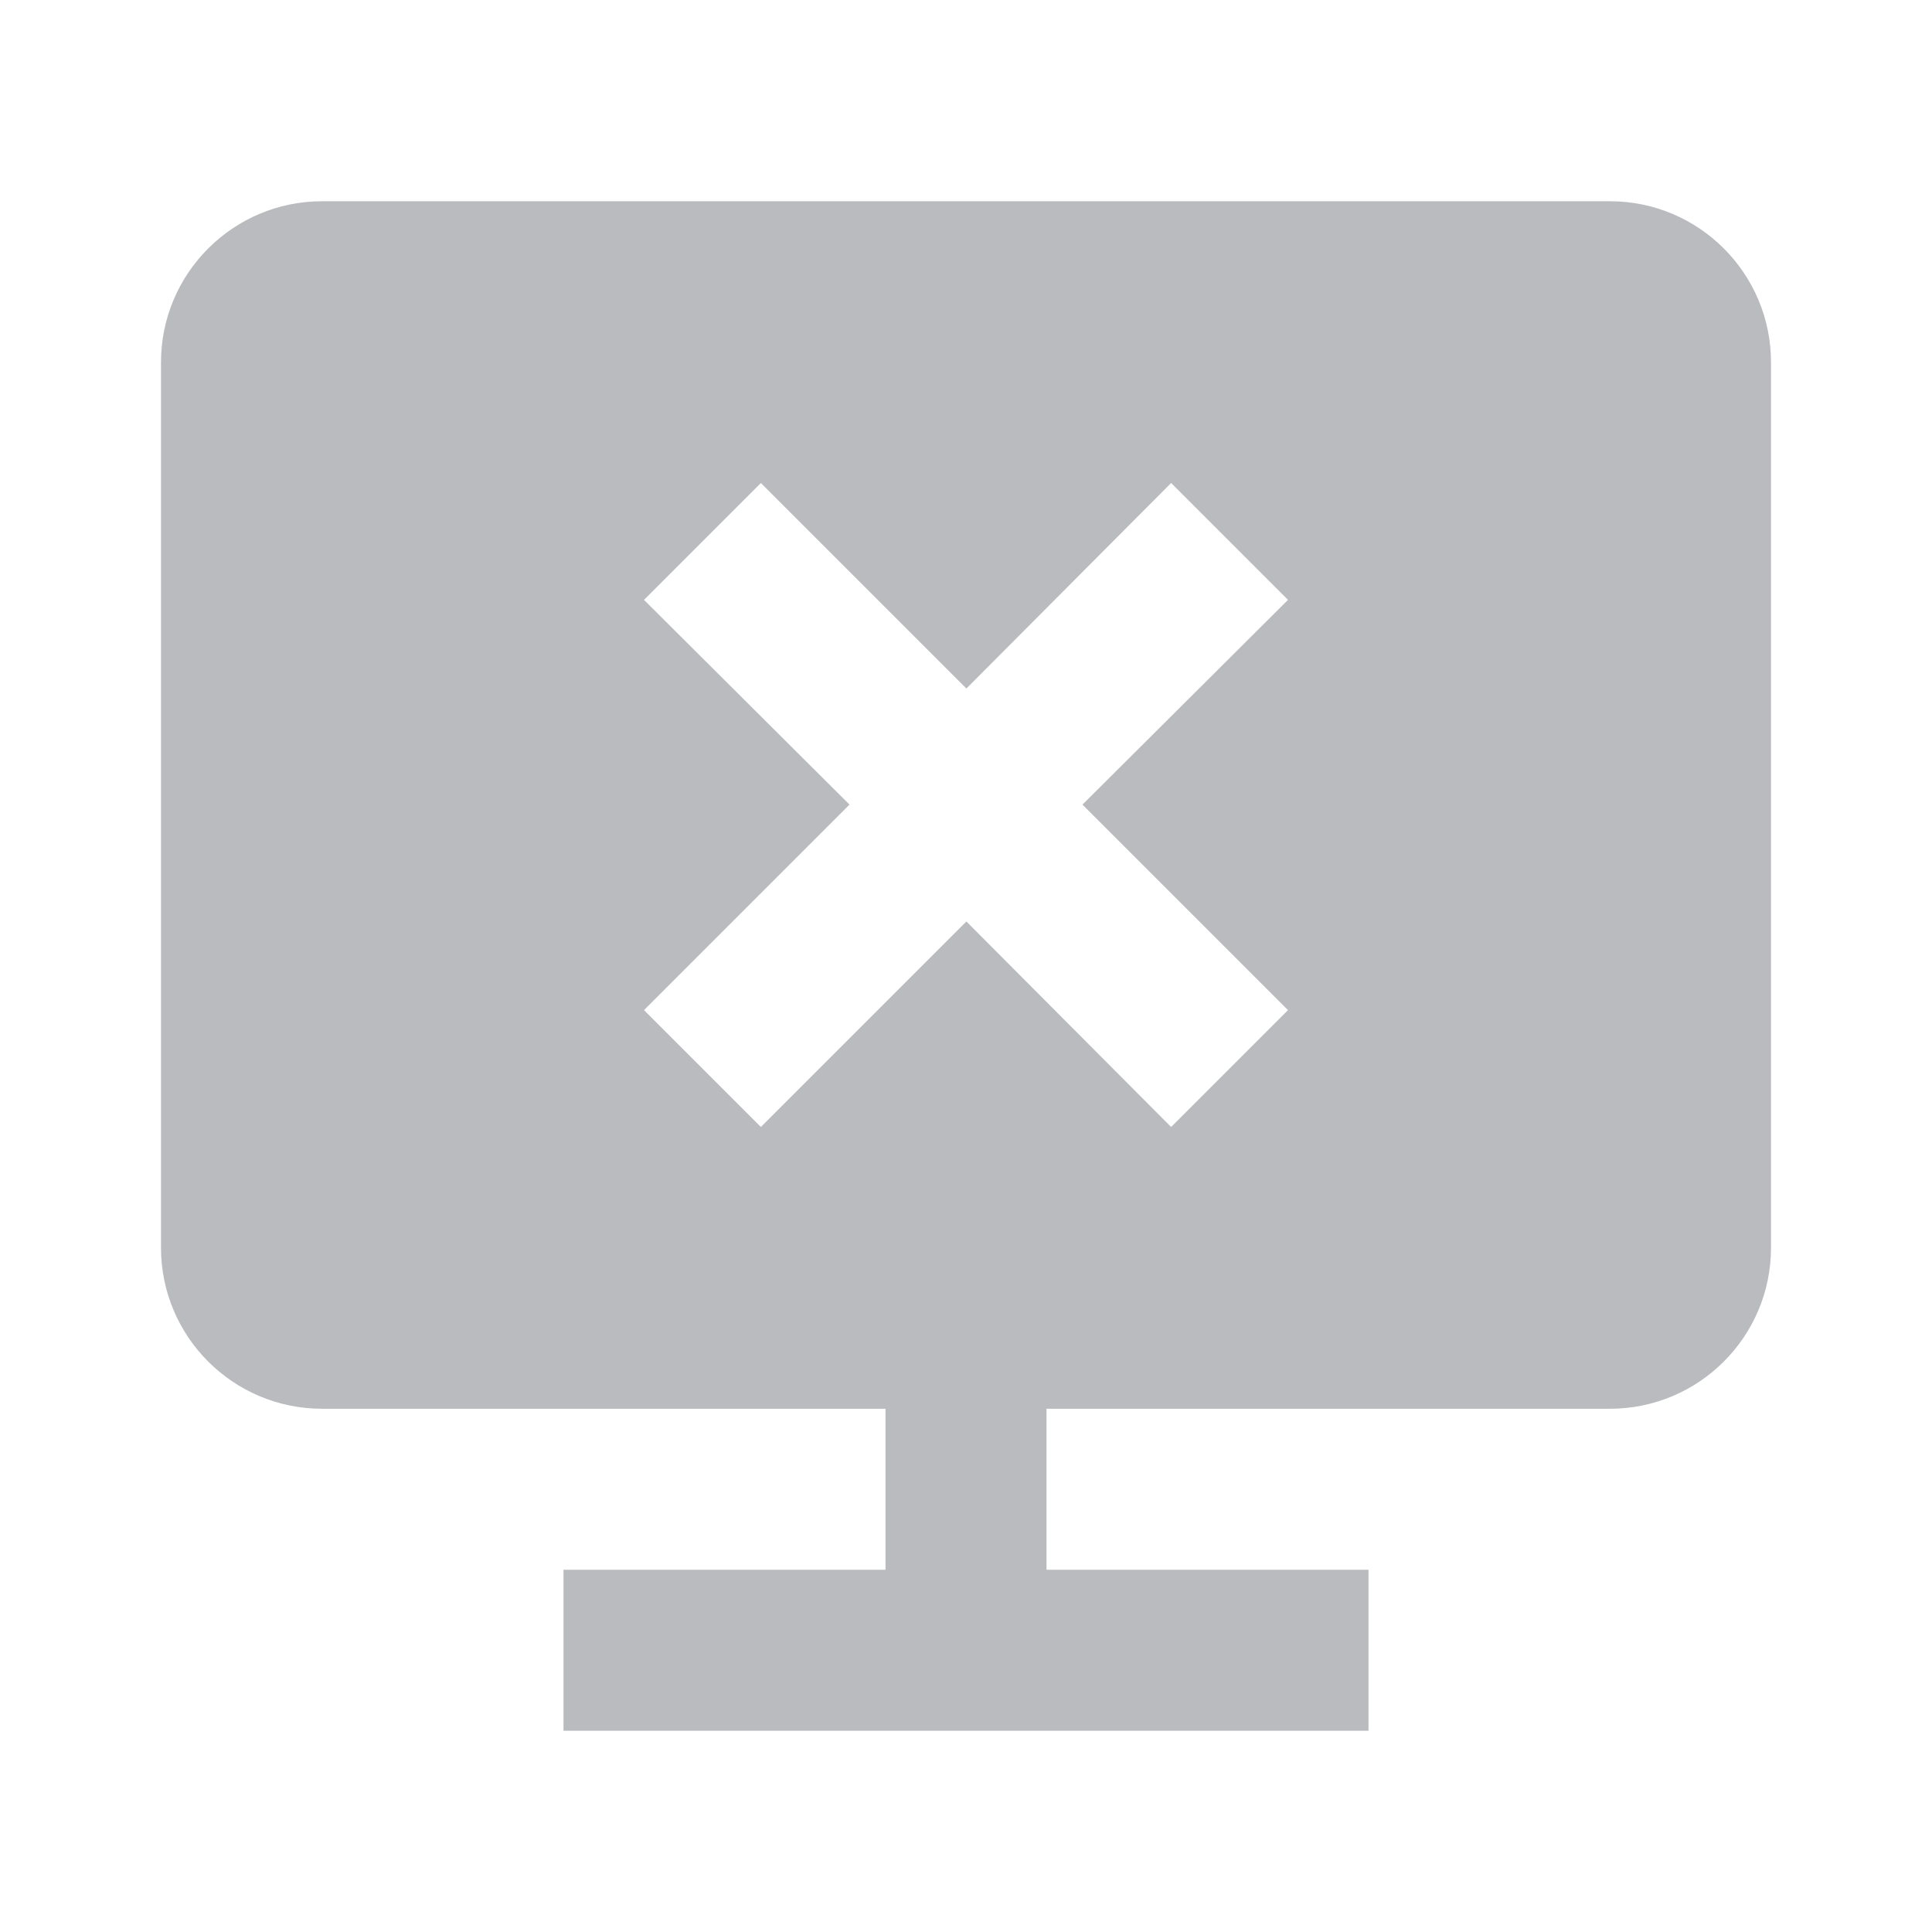 <svg xmlns="http://www.w3.org/2000/svg" viewBox="0 0 24 24">
    <path fillRule="evenodd" clipRule="evenodd" d="M4 2.5C2.897 2.5 2 3.397 2 4.5V15.5C2 16.604 2.897 17.5 4 17.5H11V19.5H7V21.5H17V19.5H13V17.5H20C21.103 17.5 22 16.604 22 15.5V4.5C22 3.397 21.103 2.5 20 2.5H4ZM14.548 6L16 7.452L13.447 9.995L16 12.548L14.548 14L12.005 11.447L9.452 14L8 12.548L10.553 9.995L8 7.452L9.452 6L12.005 8.553L14.548 6Z" fill="B9BBBE" style="fill:#B9BBBE"/>
</svg>